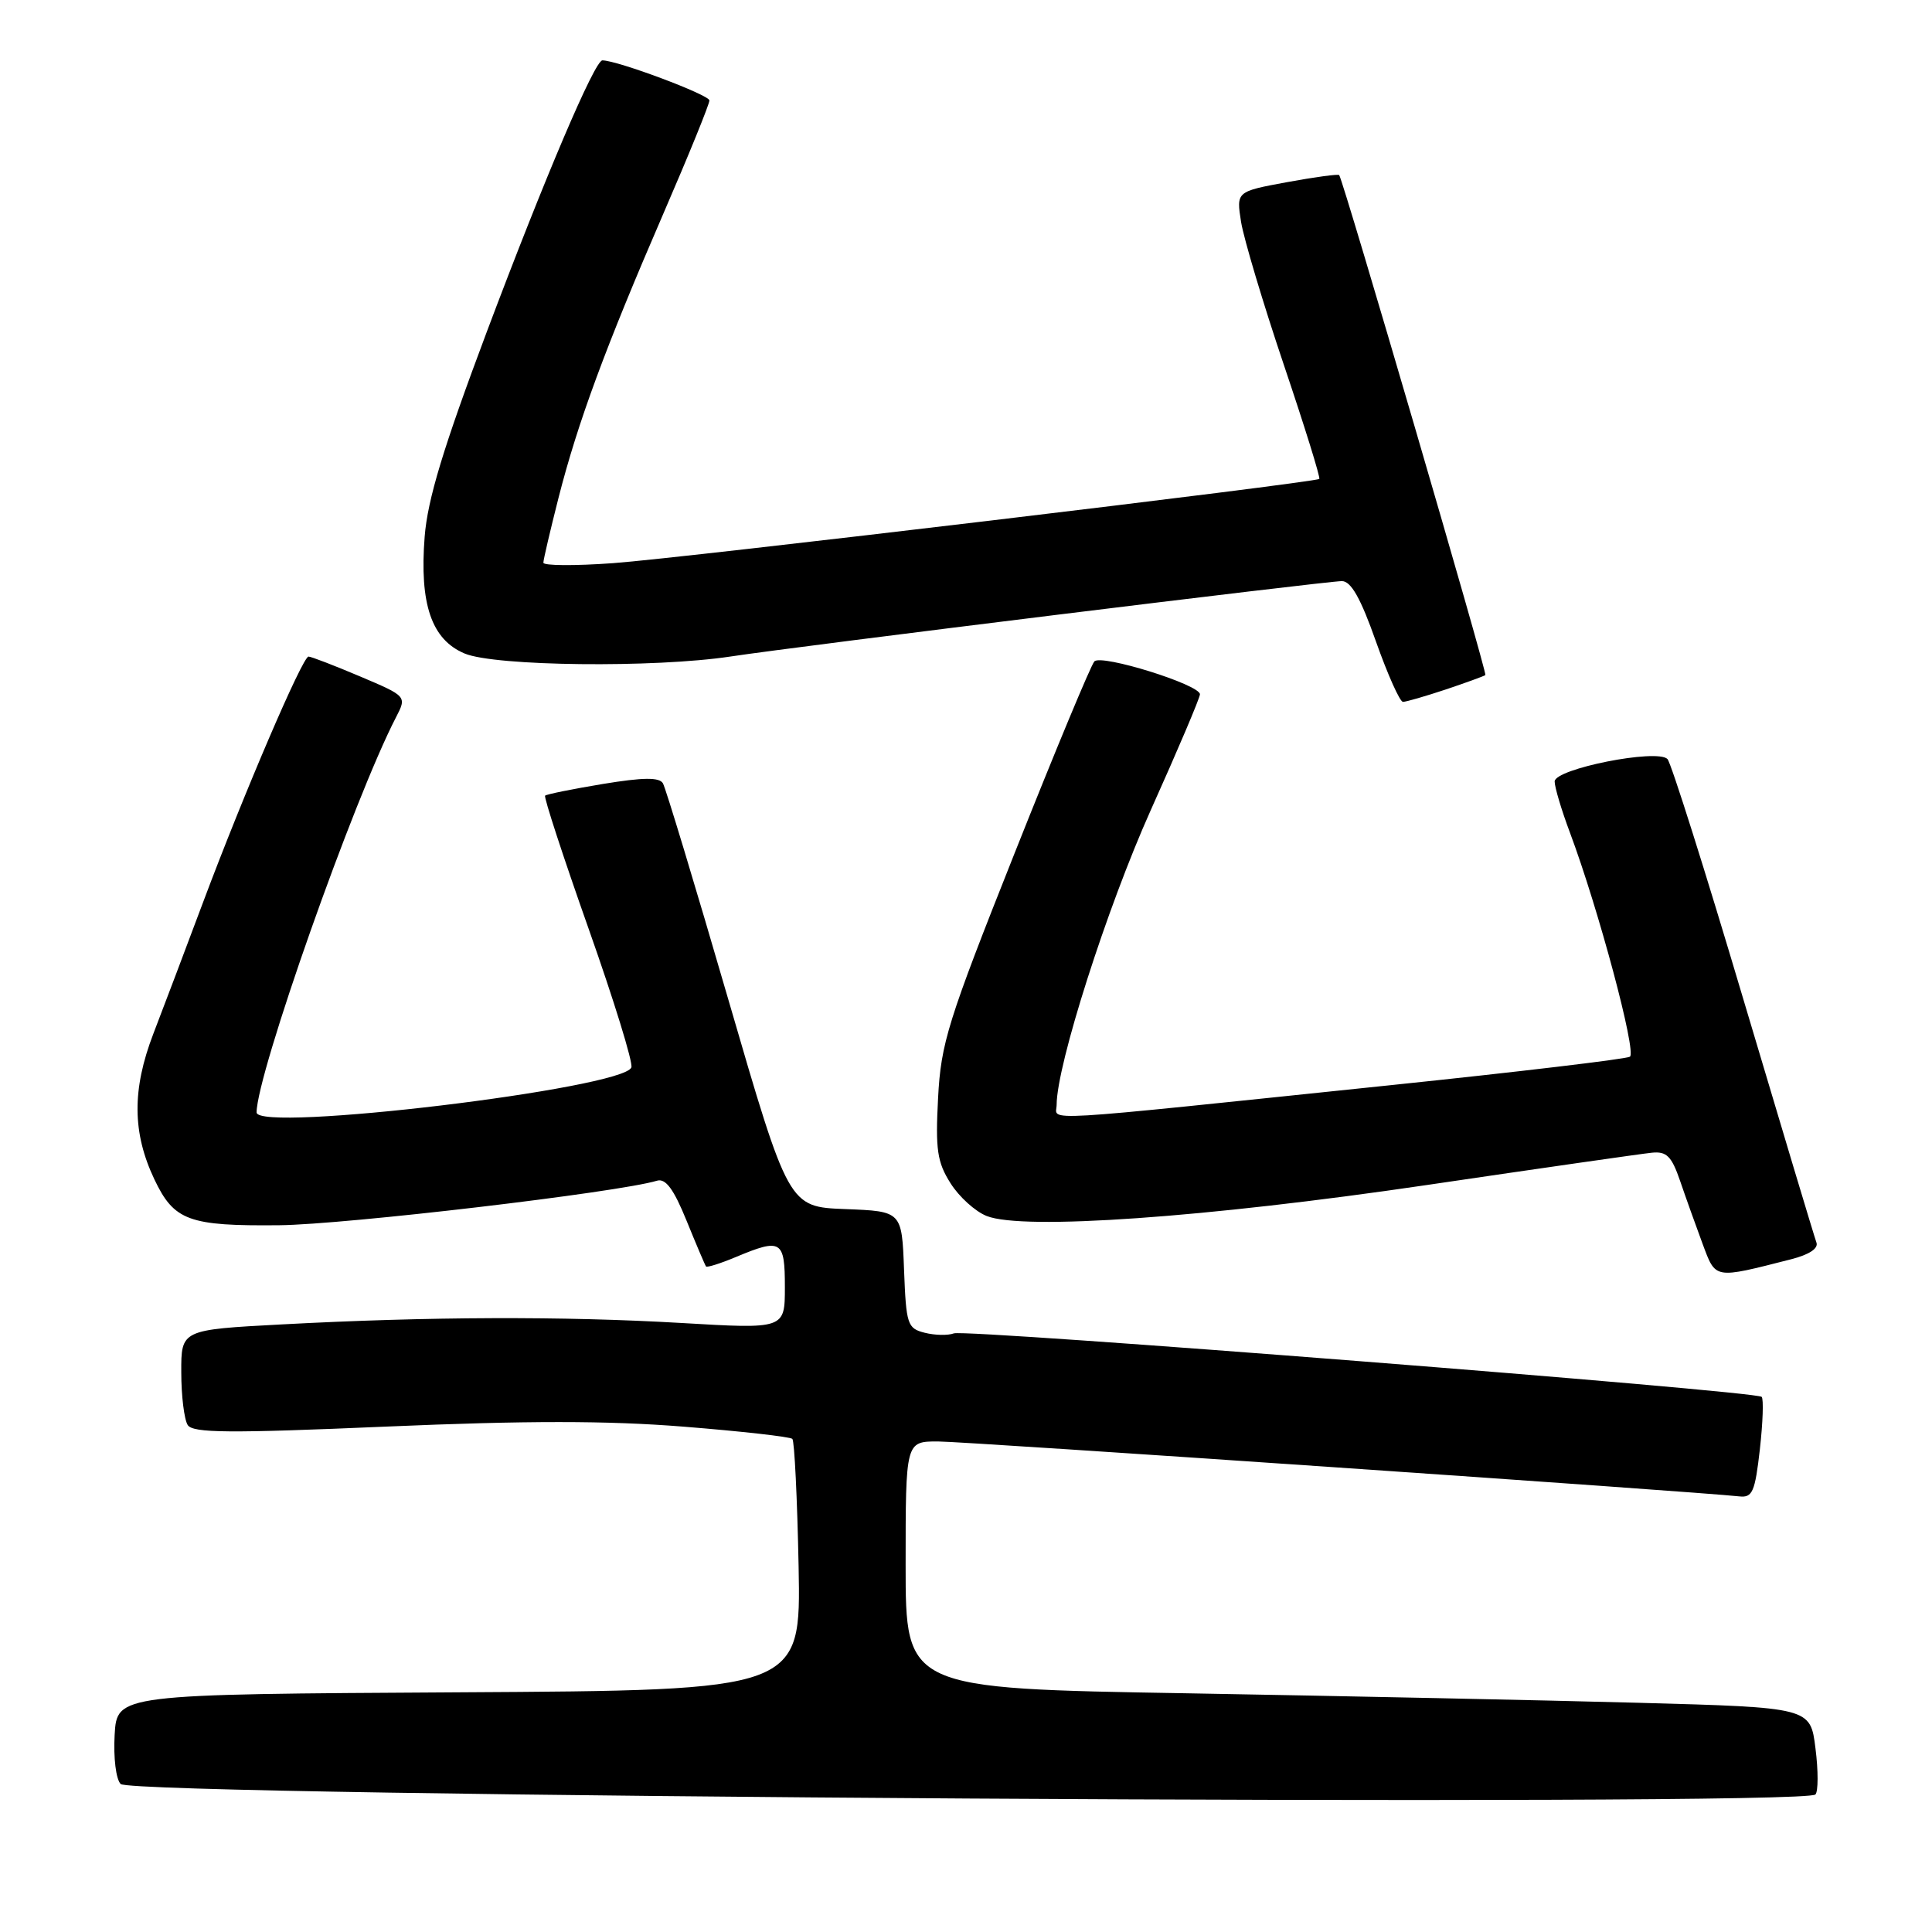 <?xml version="1.0" encoding="UTF-8" standalone="no"?>
<!DOCTYPE svg PUBLIC "-//W3C//DTD SVG 1.1//EN" "http://www.w3.org/Graphics/SVG/1.1/DTD/svg11.dtd" >
<svg xmlns="http://www.w3.org/2000/svg" xmlns:xlink="http://www.w3.org/1999/xlink" version="1.1" viewBox="0 0 256 256">
 <g >
 <path fill="currentColor"
d=" M 240.55 237.78 C 240.93 237.40 240.94 234.65 240.56 231.67 C 239.89 226.25 239.89 226.25 217.19 225.63 C 204.71 225.29 177.74 224.73 157.25 224.37 C 120.00 223.74 120.00 223.74 120.00 207.37 C 120.00 191.00 120.00 191.00 124.27 191.00 C 127.87 191.00 224.50 197.63 230.48 198.28 C 232.21 198.47 232.55 197.68 233.19 192.05 C 233.59 188.49 233.70 185.37 233.43 185.09 C 232.65 184.31 127.95 176.08 126.39 176.68 C 125.62 176.97 123.89 176.94 122.54 176.60 C 120.23 176.02 120.07 175.52 119.79 168.24 C 119.50 160.50 119.50 160.50 112.00 160.21 C 104.50 159.92 104.50 159.92 96.50 132.42 C 92.10 117.29 88.20 104.40 87.84 103.79 C 87.36 102.98 85.23 103.00 79.88 103.88 C 75.86 104.55 72.42 105.24 72.23 105.43 C 72.04 105.62 74.63 113.55 77.99 123.05 C 81.35 132.55 83.90 140.82 83.66 141.44 C 82.58 144.25 34.00 150.09 34.00 147.40 C 34.02 142.30 46.85 105.92 52.47 95.05 C 53.91 92.26 53.91 92.26 47.71 89.63 C 44.29 88.18 41.22 87.00 40.88 87.00 C 40.09 87.00 32.33 105.09 26.93 119.50 C 24.66 125.55 21.69 133.43 20.31 137.00 C 17.48 144.38 17.53 150.11 20.46 156.28 C 23.06 161.75 25.01 162.47 37.00 162.35 C 45.79 162.26 81.87 158.01 87.06 156.45 C 88.20 156.11 89.27 157.56 90.97 161.74 C 92.26 164.91 93.42 167.64 93.55 167.81 C 93.68 167.98 95.46 167.42 97.51 166.56 C 103.54 164.04 104.00 164.33 104.00 170.55 C 104.00 176.11 104.00 176.11 90.25 175.30 C 74.59 174.39 56.75 174.45 37.35 175.49 C 24.00 176.20 24.00 176.20 24.02 181.85 C 24.02 184.96 24.41 188.09 24.87 188.82 C 25.55 189.89 30.29 189.93 51.19 189.03 C 69.82 188.23 80.43 188.23 90.59 189.04 C 98.23 189.65 104.71 190.38 104.99 190.66 C 105.27 190.93 105.64 198.55 105.82 207.57 C 106.13 223.98 106.13 223.98 60.82 224.24 C 15.50 224.50 15.50 224.50 15.19 229.89 C 15.02 232.92 15.37 235.77 15.99 236.39 C 17.64 238.04 238.93 239.41 240.55 237.78 Z  M 237.33 166.86 C 239.76 166.24 240.99 165.41 240.68 164.62 C 240.42 163.92 236.07 149.44 231.01 132.43 C 225.96 115.42 221.43 101.09 220.95 100.58 C 219.59 99.17 206.00 101.87 206.00 103.55 C 206.00 104.31 206.91 107.36 208.03 110.34 C 211.81 120.44 216.89 139.45 215.97 140.02 C 215.46 140.33 201.20 142.03 184.28 143.79 C 136.16 148.80 140.00 148.58 140.01 146.39 C 140.02 141.10 146.68 120.28 152.48 107.35 C 156.07 99.37 159.00 92.46 159.00 92.00 C 159.00 90.72 145.94 86.65 145.01 87.64 C 144.56 88.11 139.81 99.53 134.46 113.00 C 125.57 135.36 124.68 138.20 124.30 145.50 C 123.94 152.31 124.18 153.99 125.94 156.77 C 127.07 158.58 129.24 160.54 130.75 161.13 C 135.58 163.04 159.72 161.34 189.00 157.03 C 204.12 154.80 217.57 152.87 218.88 152.74 C 220.84 152.54 221.50 153.20 222.63 156.50 C 223.38 158.70 224.72 162.44 225.60 164.81 C 227.37 169.54 227.04 169.48 237.33 166.86 Z  M 191.57 91.36 C 194.28 90.45 196.64 89.59 196.82 89.45 C 197.09 89.23 178.03 24.00 177.45 23.20 C 177.34 23.04 174.22 23.46 170.52 24.14 C 163.81 25.38 163.81 25.38 164.45 29.42 C 164.81 31.63 167.35 40.15 170.11 48.33 C 172.87 56.51 174.99 63.32 174.81 63.46 C 174.19 63.96 90.27 73.98 81.25 74.62 C 76.16 74.99 72.00 74.96 72.00 74.56 C 72.00 74.16 72.91 70.29 74.01 65.95 C 76.56 55.96 80.24 46.00 87.91 28.28 C 91.26 20.55 94.00 13.81 94.00 13.31 C 94.00 12.57 81.80 8.00 79.82 8.00 C 78.80 8.00 72.19 23.53 64.49 44.00 C 58.73 59.34 56.66 66.16 56.27 71.11 C 55.57 80.05 57.18 84.76 61.58 86.60 C 65.61 88.28 86.70 88.52 96.81 86.99 C 106.05 85.59 175.73 77.00 177.81 77.00 C 179.02 77.00 180.31 79.29 182.32 85.00 C 183.88 89.40 185.49 93.00 185.90 93.00 C 186.31 93.00 188.86 92.26 191.57 91.36 Z "/>
</g>
</svg>